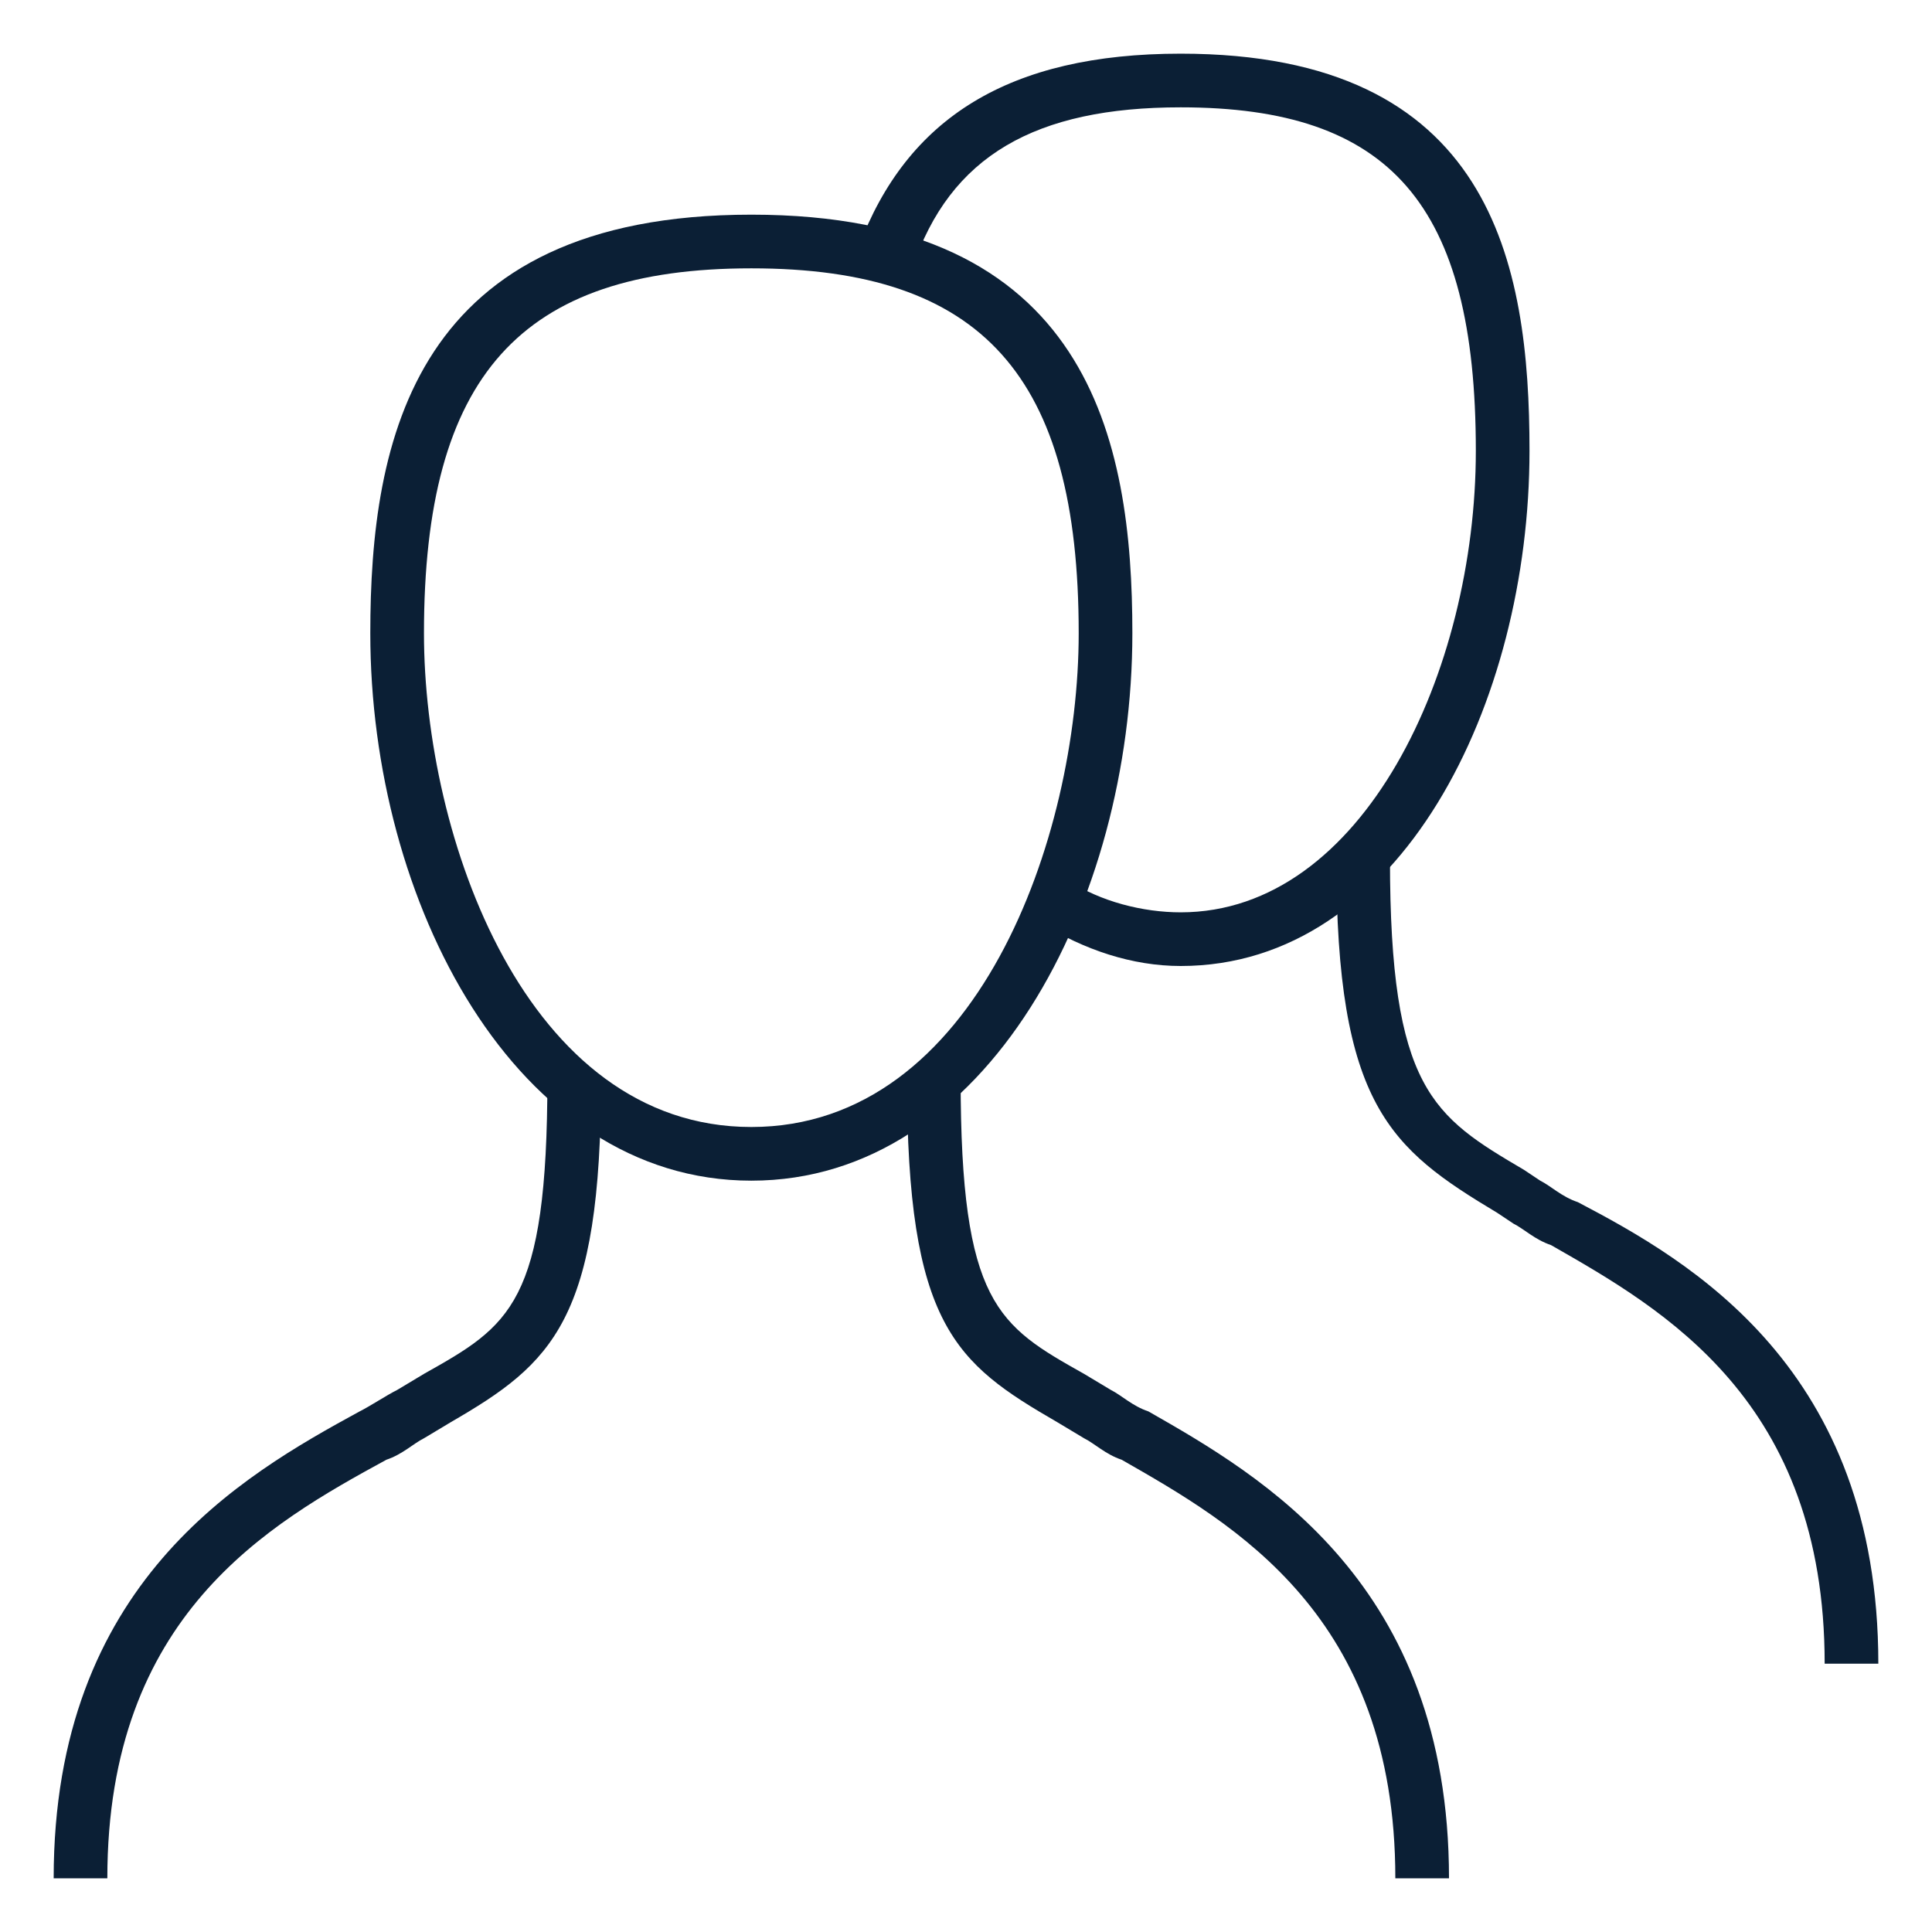 <svg width="36" height="36" viewBox="0 0 36 36" xmlns="http://www.w3.org/2000/svg"><g fill="none" fill-rule="evenodd"><path d="M0 0h36v36H0z"/><path d="M14 22c-4.4 0-7.1-5.2-7.1-10.2C6.9 8.2 7.7 4 14 4s7.1 4.2 7.1 7.8c0 5-2.7 10.2-7.1 10.2zm0-17c-4.3 0-6.1 2-6.1 6.8 0 3.8 1.9 9.2 6.1 9.2 4.2 0 6.1-5.4 6.1-9.2C20.1 7 18.3 5 14 5z" fill="#0B1F35"/><path d="M22 18c-.9 0-1.8-.3-2.6-.8l.5-.8c.6.4 1.4.6 2.1.6 3.4 0 5.5-4.5 5.5-8.6C27.5 3.8 25.9 2 22 2c-2.7 0-4.3.9-5 3l-1-.4c.9-2.4 2.8-3.6 6-3.6 5.8 0 6.5 3.9 6.5 7.4 0 4.7-2.4 9.6-6.5 9.6zM2 35H1c0-5.5 3.5-7.5 5.7-8.7.2-.1.5-.3.7-.4l.5-.3c1.6-.9 2.3-1.3 2.3-5.5h1c0 4.5-.9 5.3-2.8 6.4l-.5.3c-.2.1-.4.3-.7.4C5 28.4 2 30.1 2 35zm25 0h-1c0-4.9-3-6.6-5.1-7.8-.3-.1-.5-.3-.7-.4l-.5-.3c-1.9-1.1-2.8-1.8-2.8-6.4h1c0 4.2.7 4.6 2.3 5.5l.5.3c.2.1.4.3.7.4 2.1 1.2 5.6 3.2 5.6 8.7z" fill="#0B1F35"/><path d="M35 31h-1c0-4.9-3-6.6-5.1-7.8-.3-.1-.5-.3-.7-.4l-.3-.2c-2-1.2-3-2-3-6.6h1c0 4.3.8 4.8 2.5 5.8l.3.2c.2.1.4.3.7.4 2.1 1.1 5.6 3.1 5.6 8.6z" fill="#0B1F35"/></g></svg>